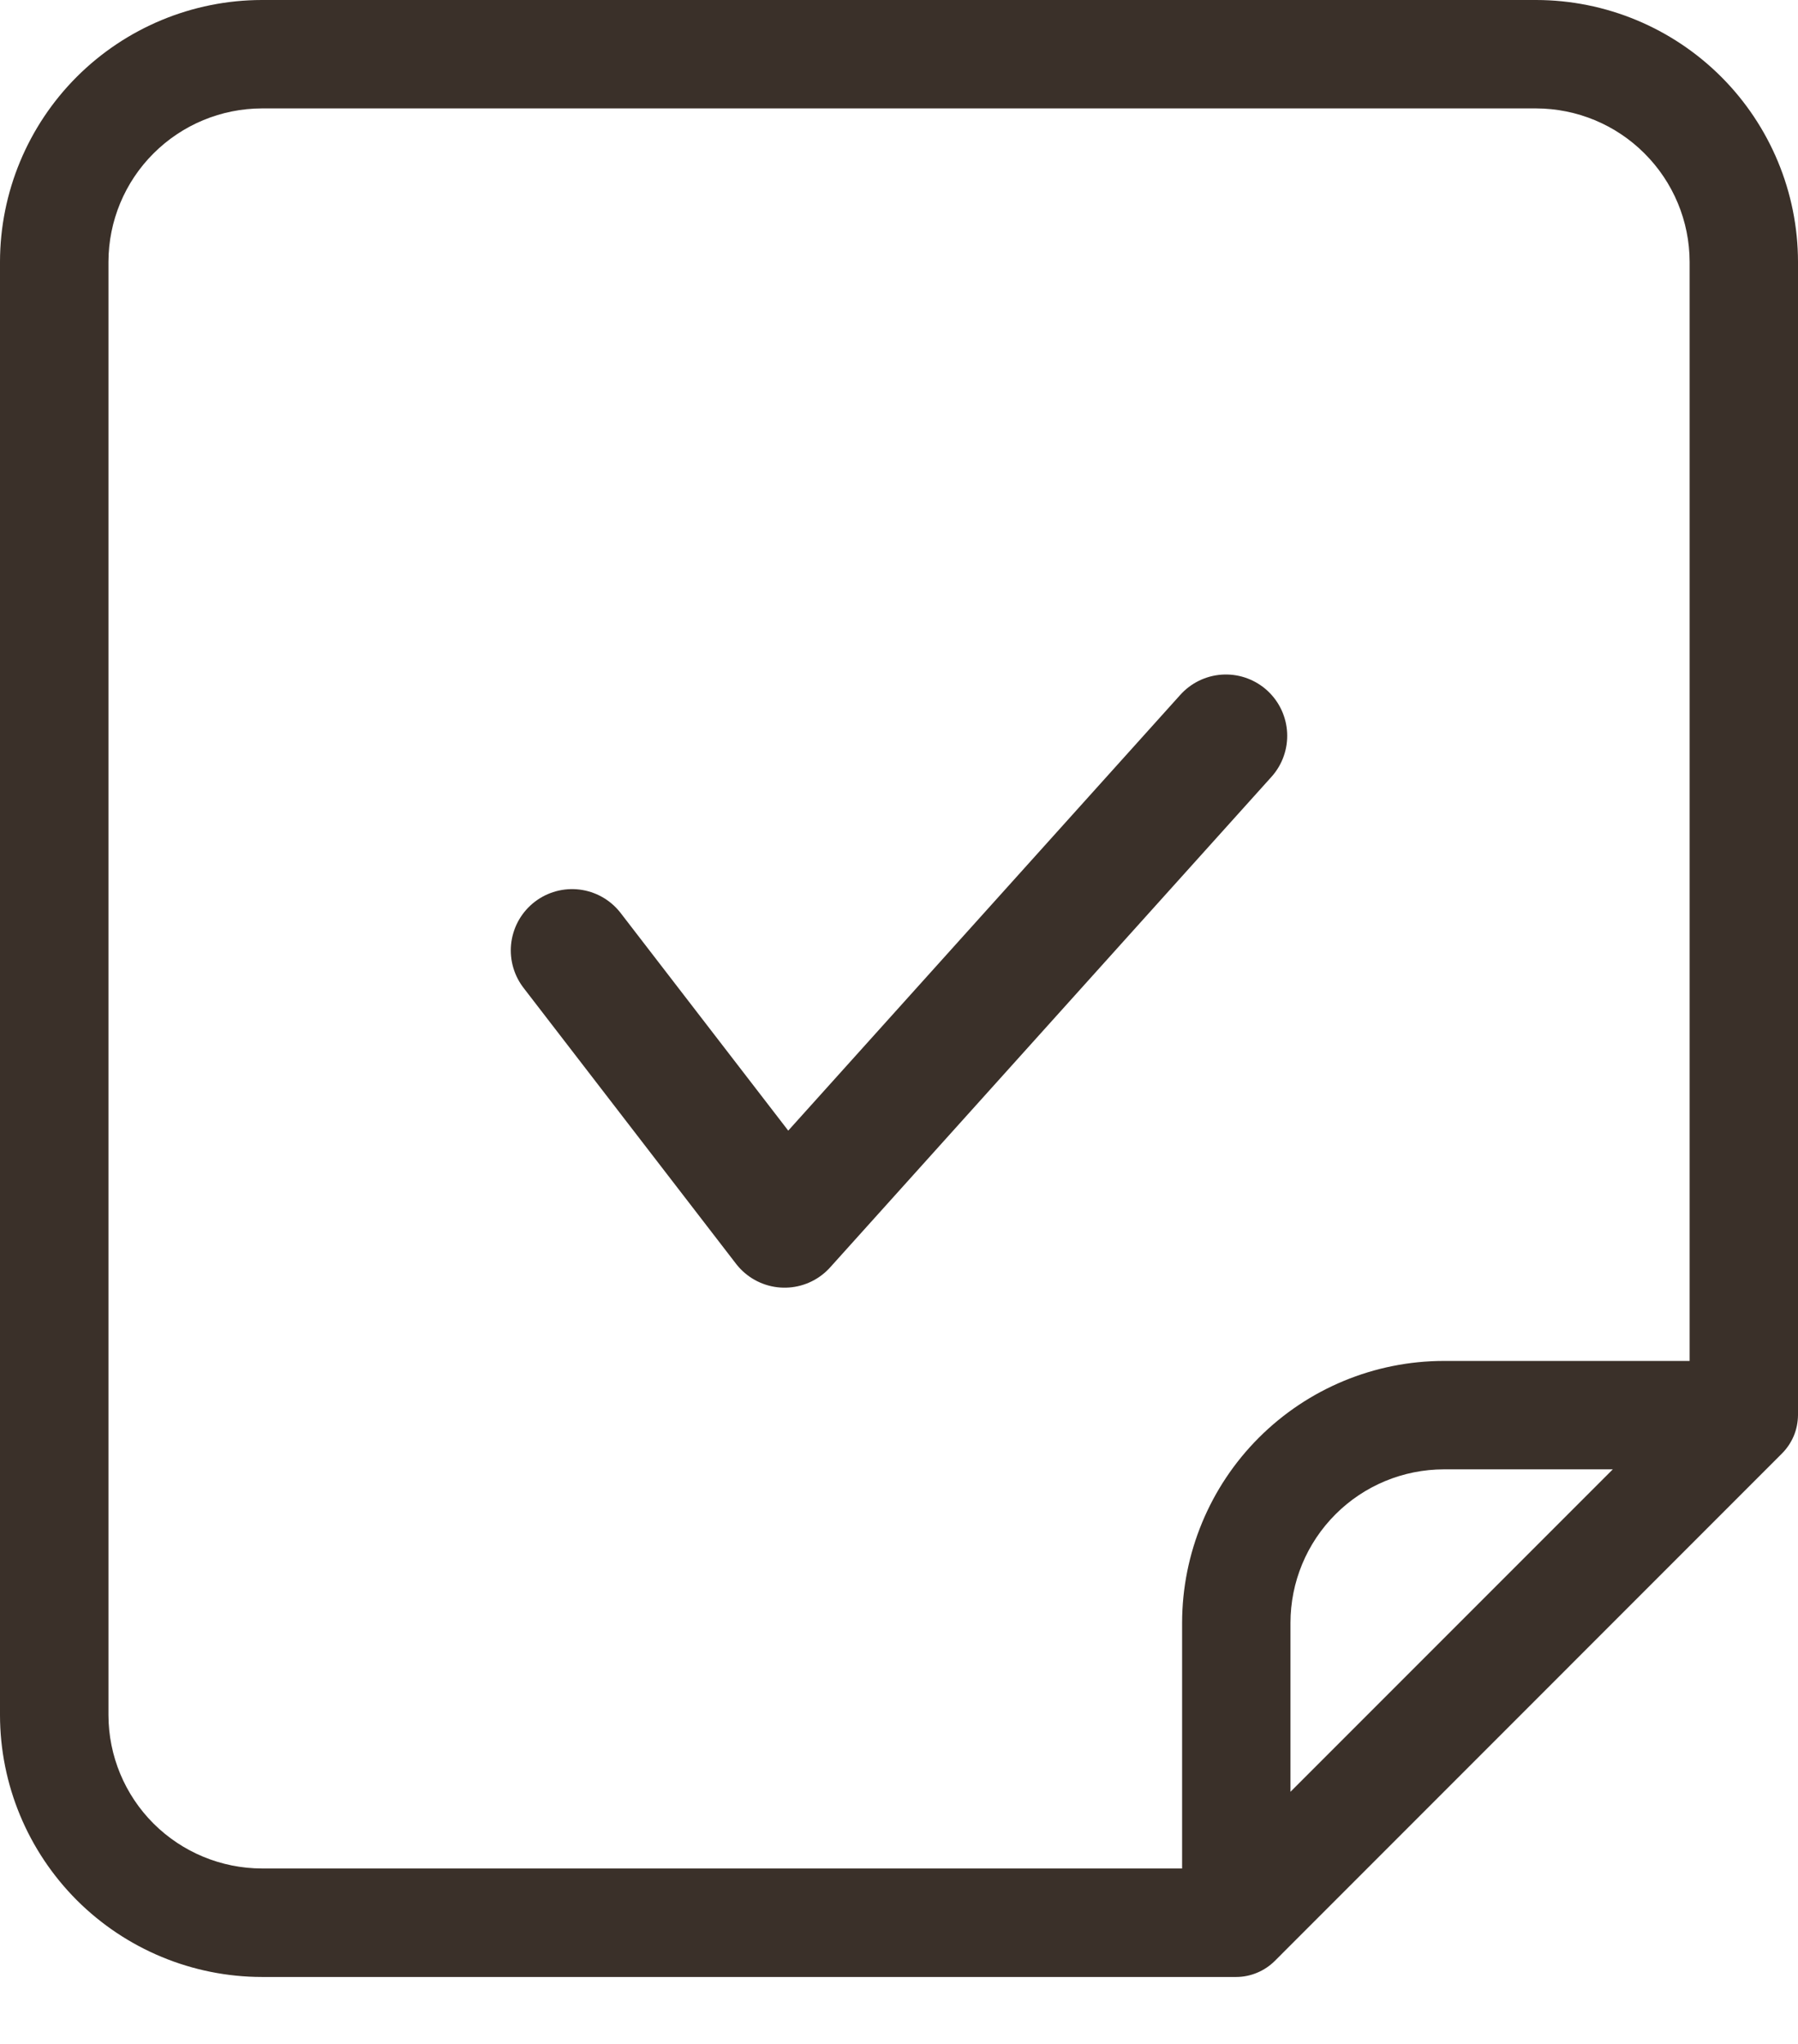 <svg width="22" height="25" viewBox="0 0 22 25" fill="none" xmlns="http://www.w3.org/2000/svg">
<path d="M22 3.202C21.999 2.353 21.66 1.539 21.06 0.939C20.459 0.339 19.645 0.001 18.796 0H3.204C2.355 0.001 1.541 0.339 0.94 0.939C0.34 1.539 0.001 2.353 0 3.202V20.978C0.001 21.828 0.34 22.641 0.94 23.242C1.541 23.842 2.355 24.18 3.204 24.181H15.127C15.214 24.181 15.301 24.163 15.382 24.129C15.462 24.096 15.535 24.047 15.597 23.986L21.803 17.779C21.865 17.717 21.914 17.644 21.948 17.564C21.982 17.483 21.999 17.396 22 17.309L22 3.202ZM1.327 20.978V3.202C1.328 2.705 1.526 2.228 1.878 1.877C2.23 1.525 2.707 1.327 3.204 1.326H18.796C19.294 1.327 19.771 1.525 20.122 1.877C20.474 2.228 20.673 2.705 20.674 3.202V16.646H17.666C16.817 16.647 16.003 16.985 15.403 17.585C14.802 18.186 14.465 19 14.464 19.849V22.854H3.204C2.707 22.853 2.23 22.655 1.878 22.304C1.526 21.952 1.328 21.476 1.327 20.978L1.327 20.978ZM19.734 17.972L15.79 21.916L15.79 19.85C15.79 19.352 15.988 18.875 16.34 18.523C16.691 18.171 17.168 17.973 17.666 17.972L19.734 17.972Z" fill="#3A3029"/>
<path d="M7 11.625L9.6 15L15 9" stroke="#3A3029" stroke-width="1.5" stroke-linecap="round" stroke-linejoin="round"/>
</svg>
